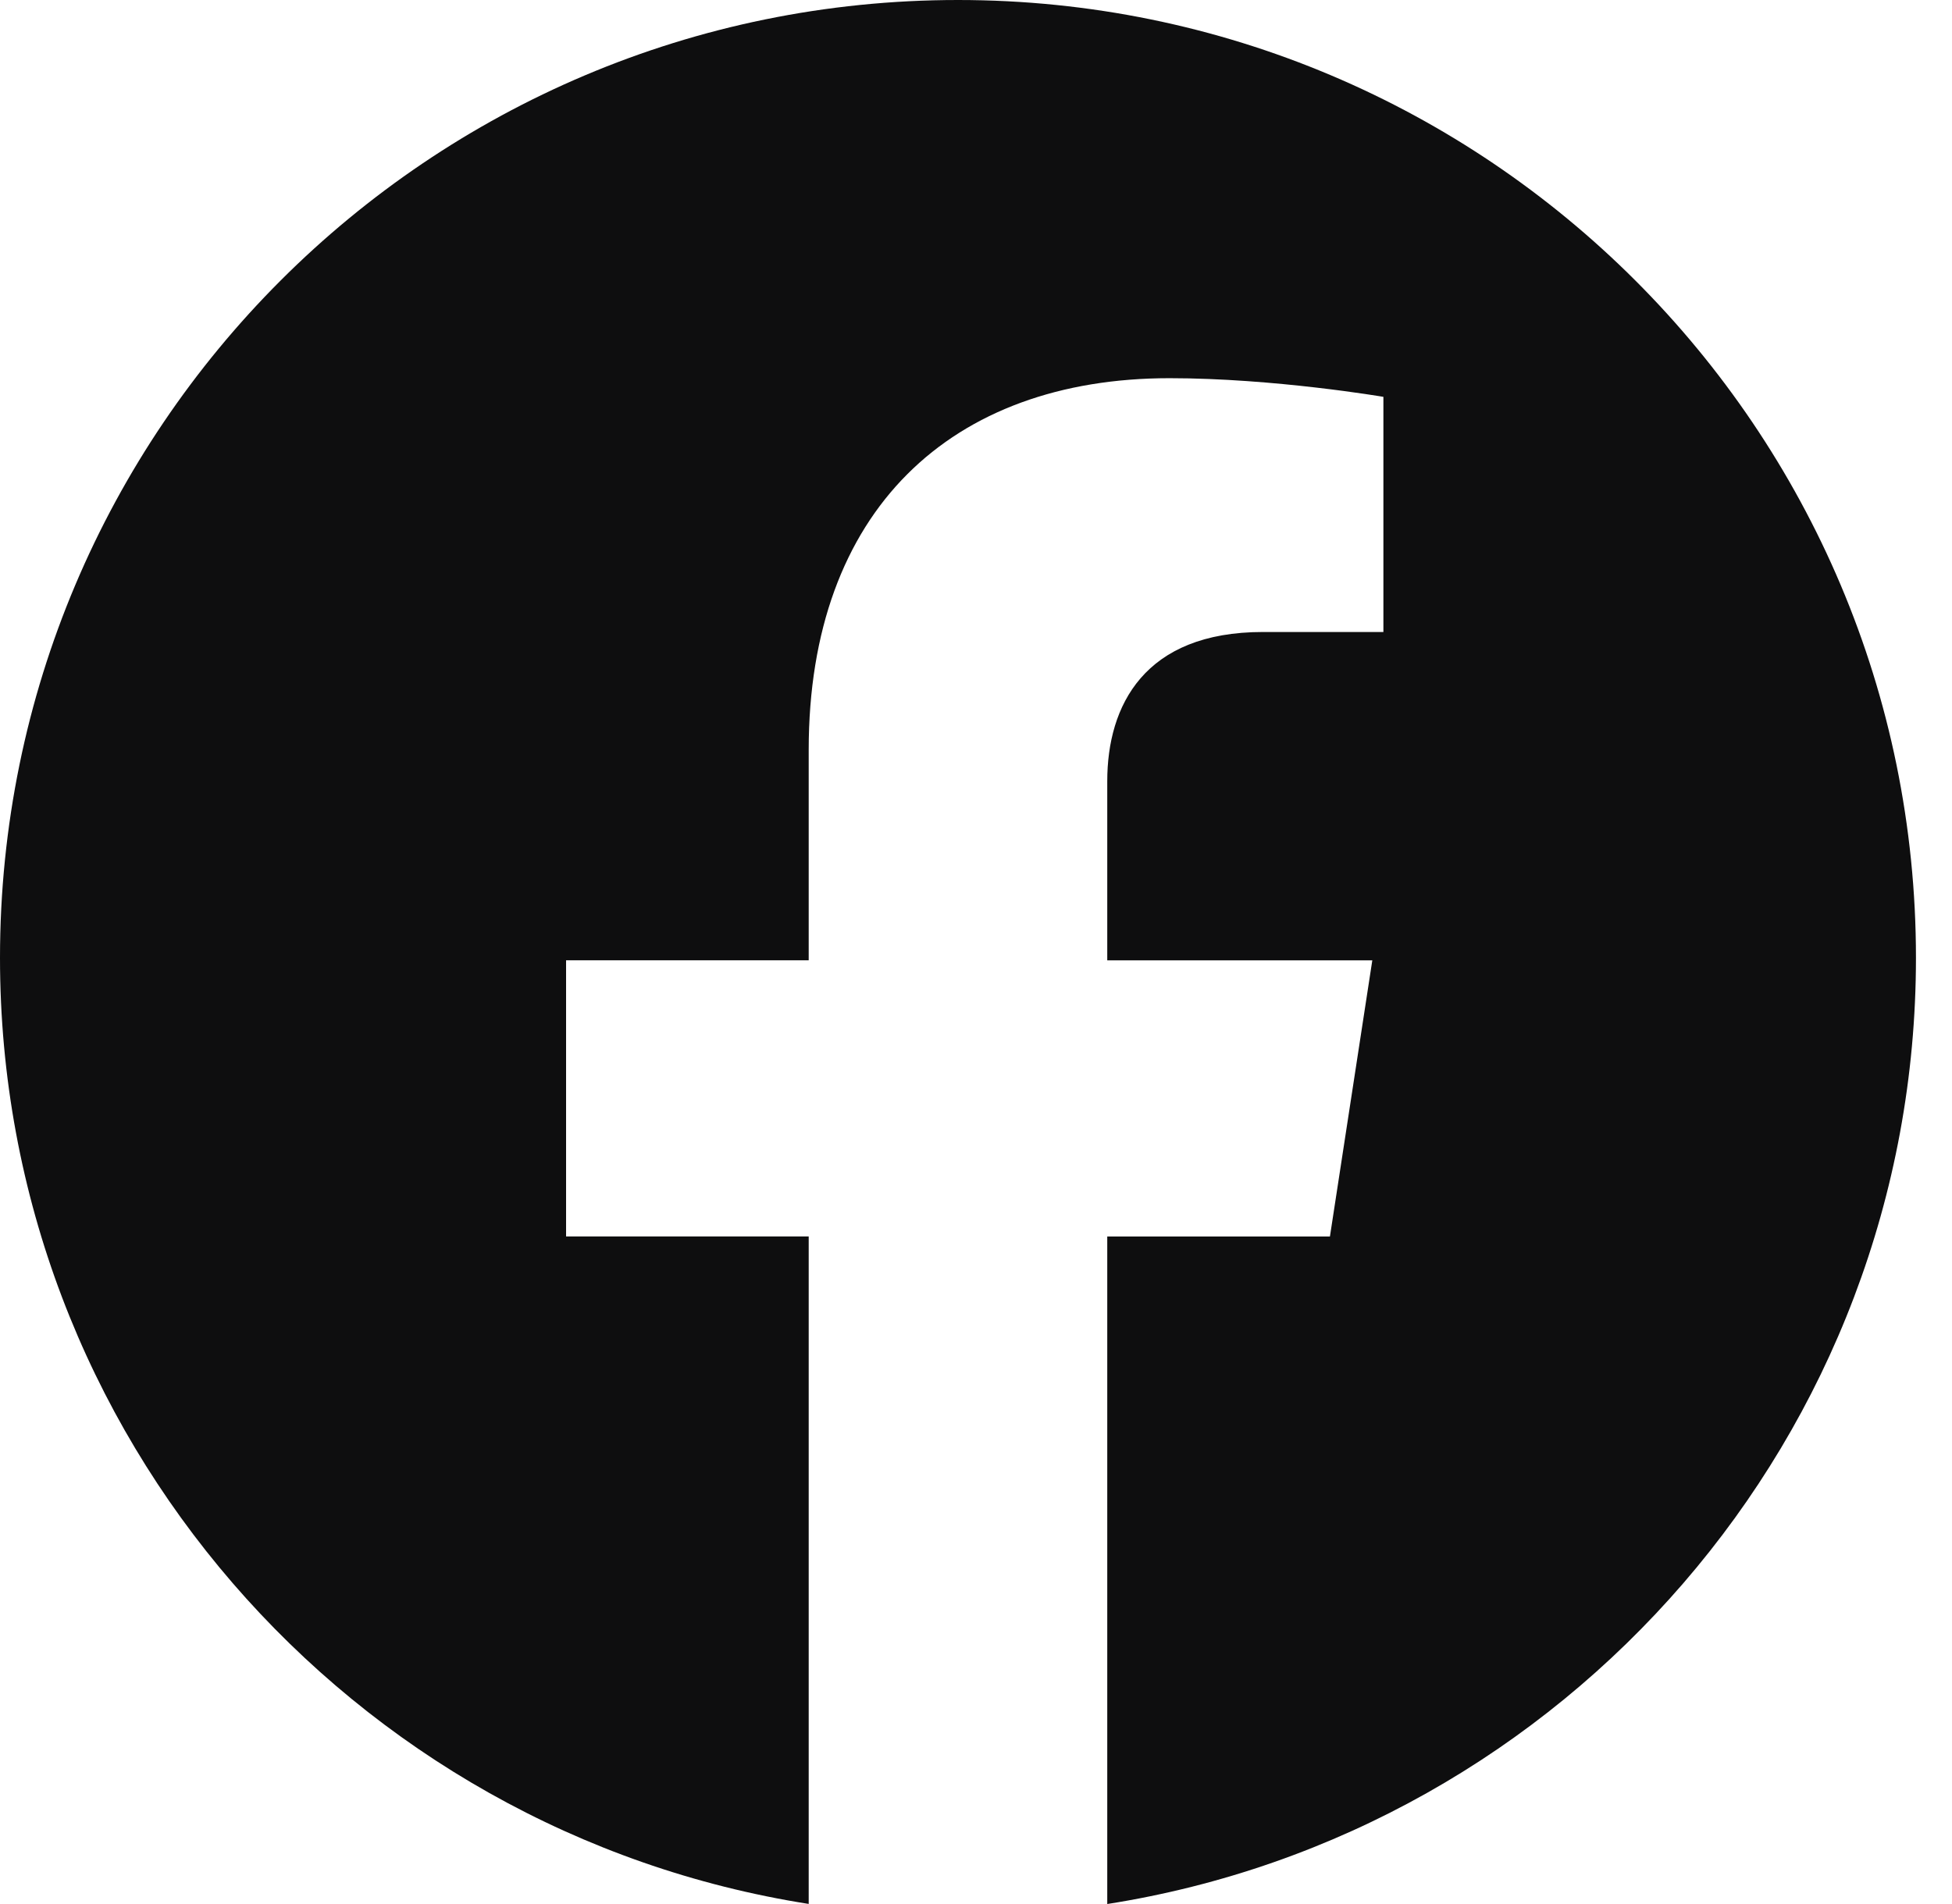 <svg width="41" height="40" viewBox="0 0 41 40" fill="none" xmlns="http://www.w3.org/2000/svg">
<path d="M40.243 20.122C40.243 30.164 32.875 38.489 23.257 40V25.977H27.934L28.824 20.175H23.257V16.411C23.257 14.823 24.035 13.277 26.527 13.277H29.057V8.337C29.057 8.337 26.76 7.945 24.565 7.945C19.981 7.945 16.986 10.723 16.986 15.752V20.174H11.89V25.975H16.986V39.998C7.37 38.486 0 30.162 0 20.122C0 9.009 9.009 0 20.122 0C31.234 0 40.243 9.008 40.243 20.122Z" fill="#0E0E0F"/>
</svg>
